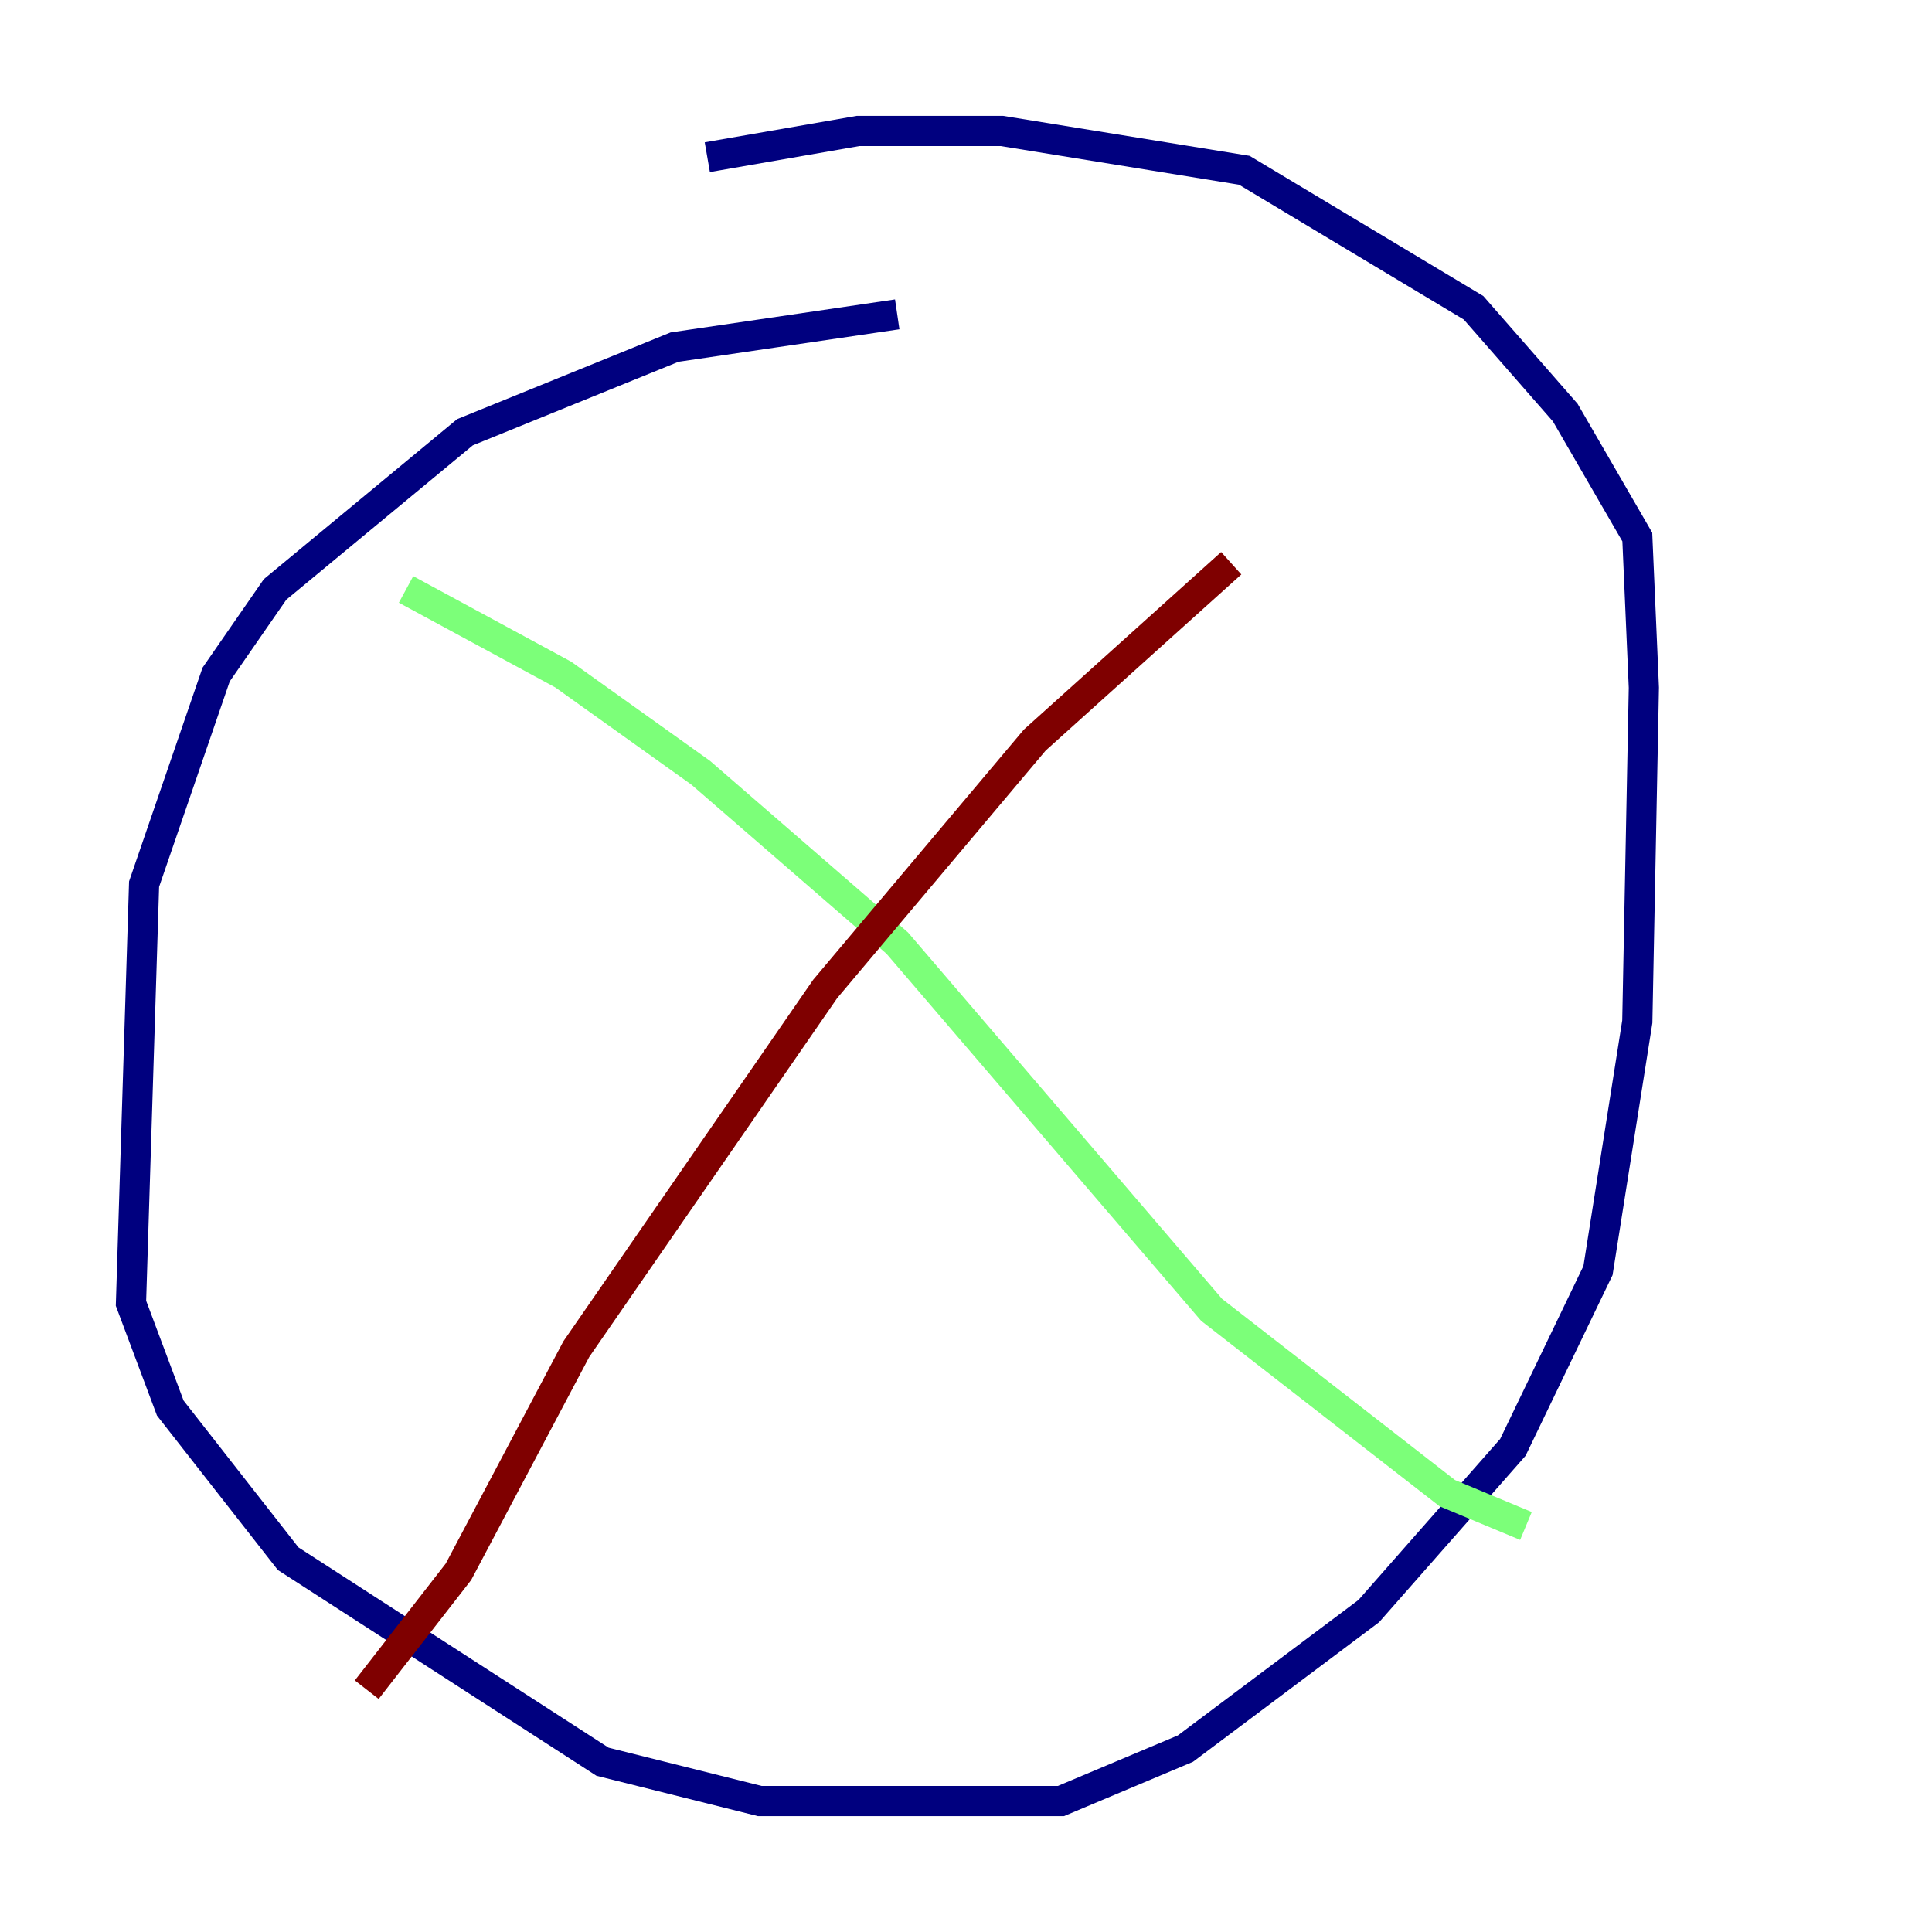 <?xml version="1.0" encoding="utf-8" ?>
<svg baseProfile="tiny" height="128" version="1.2" viewBox="0,0,128,128" width="128" xmlns="http://www.w3.org/2000/svg" xmlns:ev="http://www.w3.org/2001/xml-events" xmlns:xlink="http://www.w3.org/1999/xlink"><defs /><polyline fill="none" points="59.444,20.827 44.691,22.997 30.807,28.637 18.224,39.051 14.319,44.691 9.546,58.576 8.678,86.346 11.281,93.288 19.091,103.268 39.919,116.719 50.332,119.322 70.291,119.322 78.536,115.851 90.685,106.739 100.231,95.891 105.871,84.176 108.475,67.688 108.909,45.559 108.475,35.58 103.702,27.336 97.627,20.393 82.441,11.281 66.386,8.678 56.841,8.678 46.861,10.414" stroke="#00007f" stroke-width="2" /><polyline fill="none" points="26.902,39.051 37.315,44.691 46.427,51.2 59.444,62.481 80.271,86.78 95.891,98.929 101.098,101.098" stroke="#7cff79" stroke-width="2" /><polyline fill="none" points="81.573,37.315 68.556,49.031 54.671,65.519 38.183,89.383 30.373,104.136 24.298,111.946" stroke="#7f0000" stroke-width="2" /></svg>